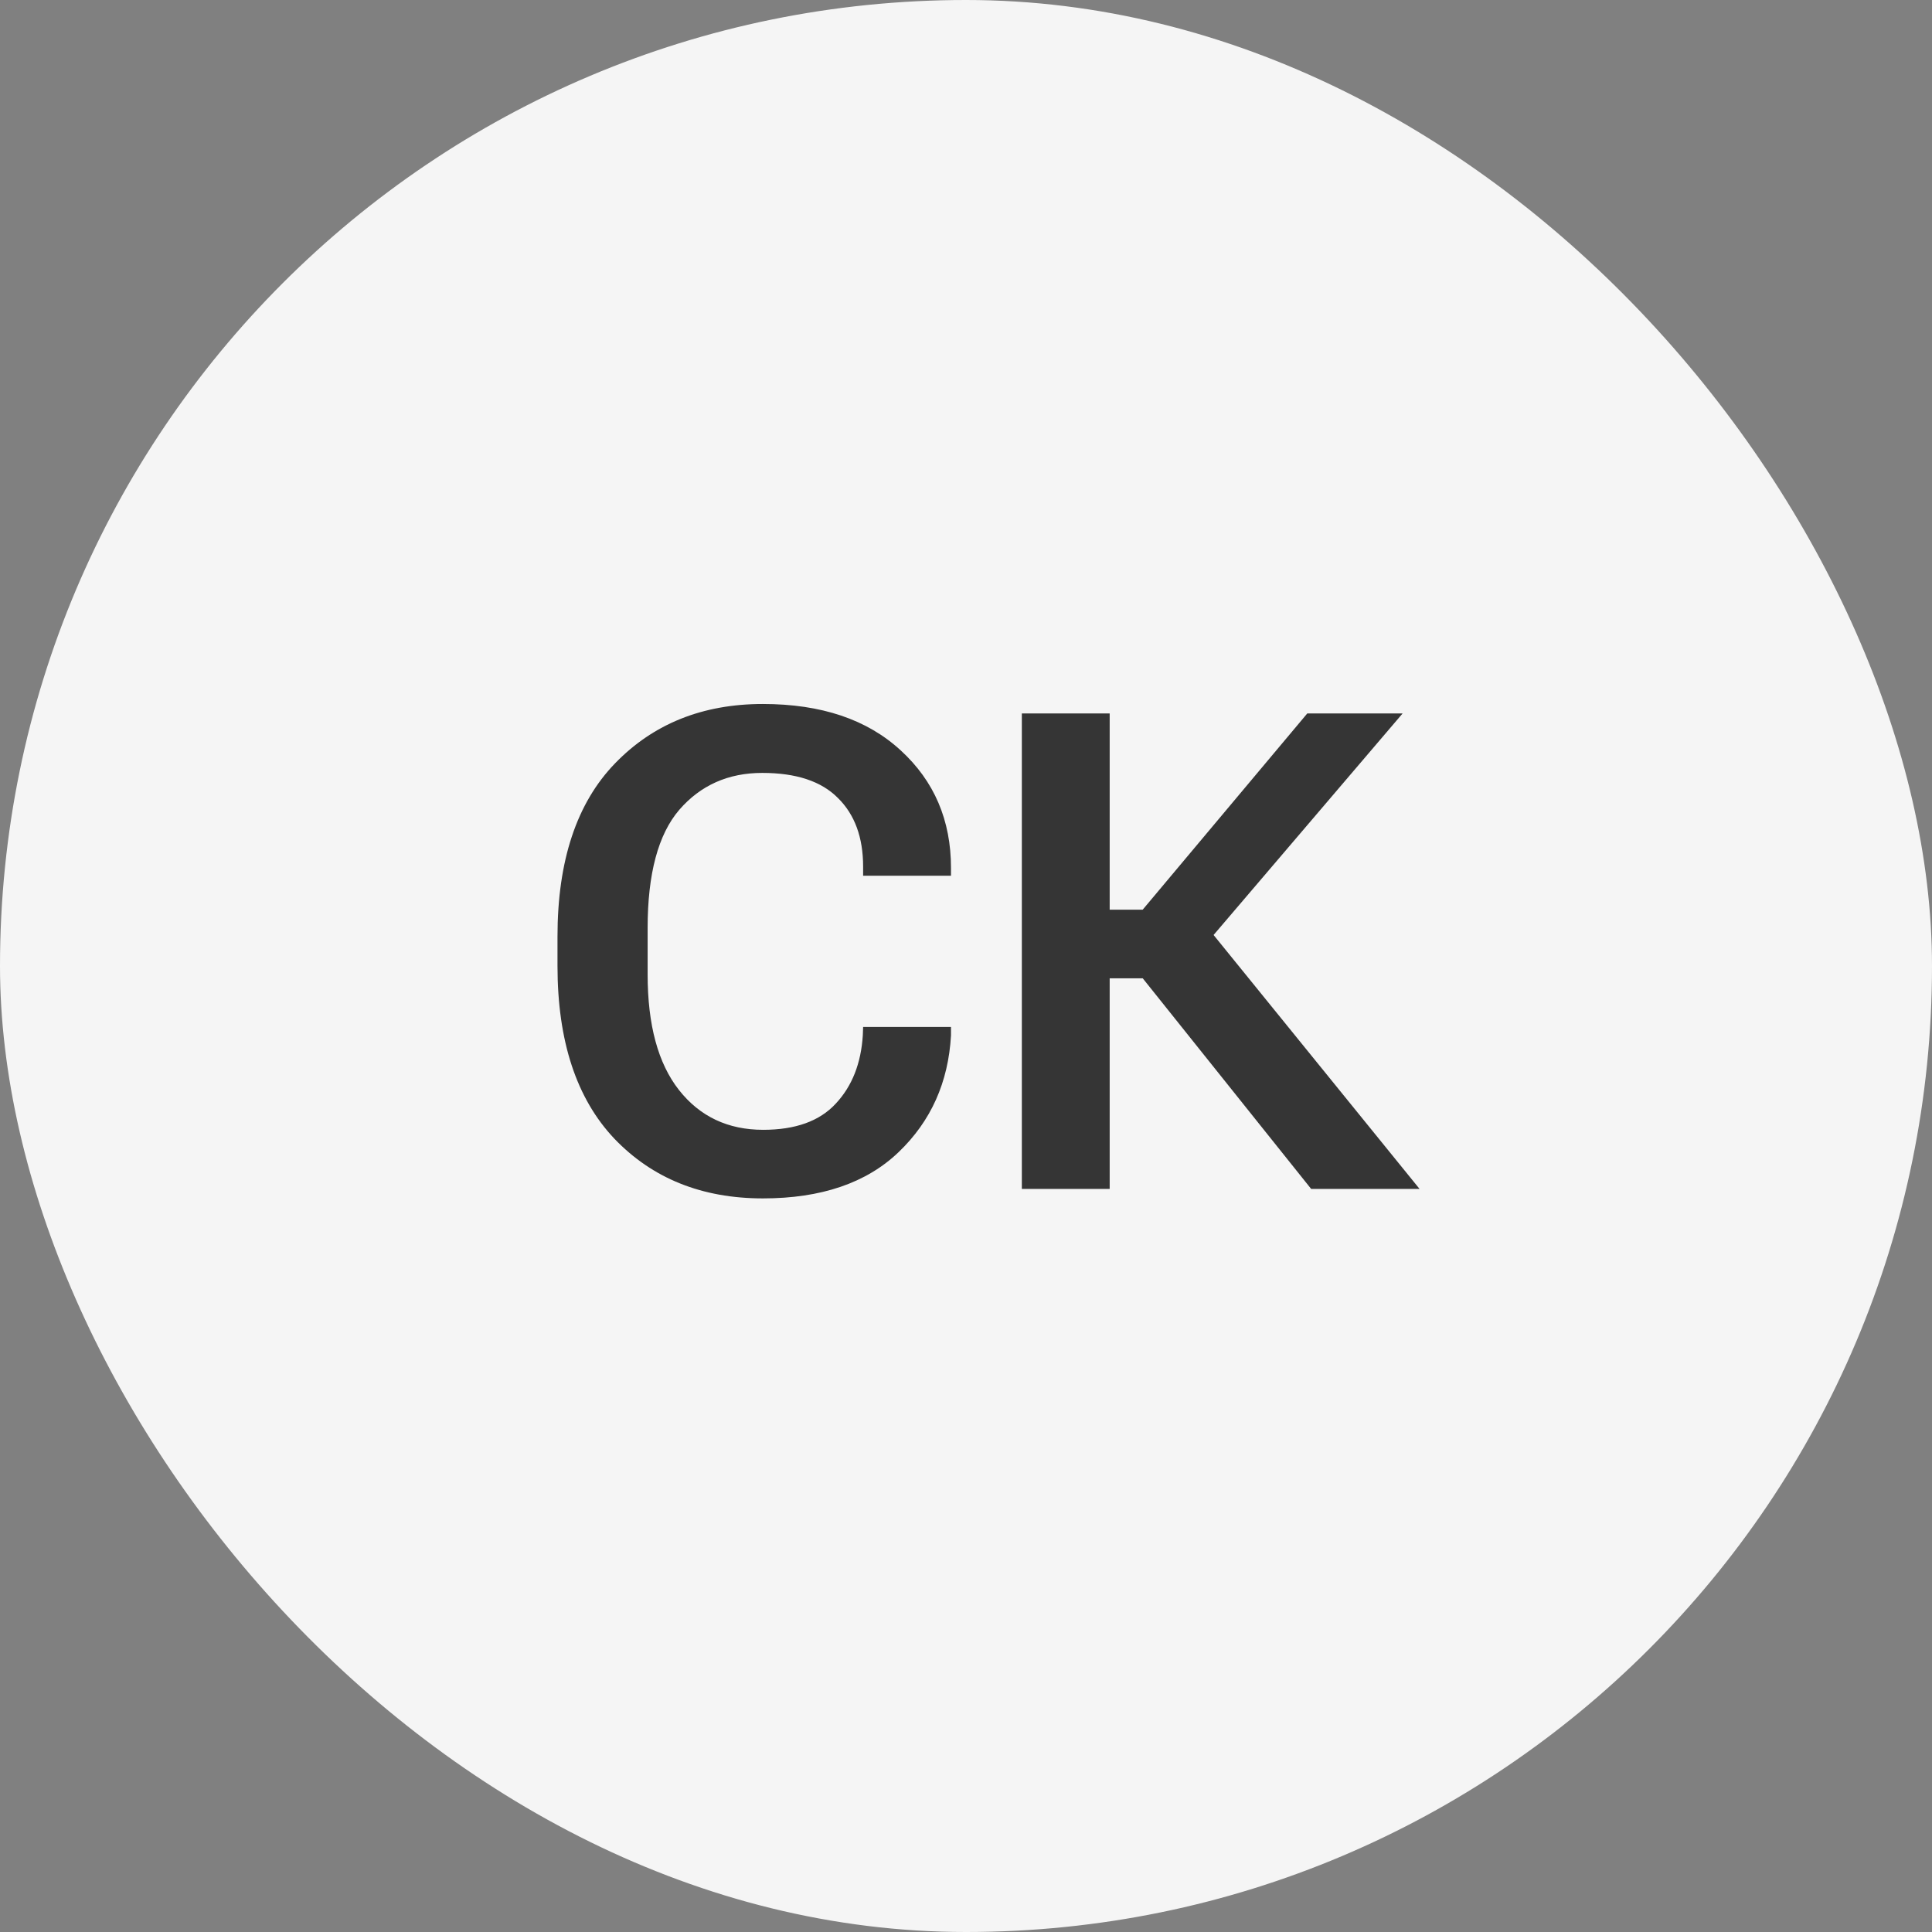 <svg width="52" height="52" viewBox="0 0 52 52" fill="none" xmlns="http://www.w3.org/2000/svg">
<rect x="0" y="0" width="52" height="52" fill="#808080" stroke="none"/>
<rect width="52" height="52" rx="26" fill="#F5F5F5"/>
<path d="M15.005 25.997V25.206C15.005 23.167 15.521 21.614 16.552 20.548C17.583 19.481 18.91 18.948 20.533 18.948C22.104 18.948 23.34 19.364 24.242 20.196C25.145 21.023 25.596 22.077 25.596 23.36V23.571H23.231V23.325C23.231 22.54 23.006 21.925 22.555 21.48C22.109 21.028 21.43 20.803 20.516 20.803C19.602 20.803 18.857 21.134 18.283 21.796C17.715 22.458 17.431 23.519 17.431 24.977V26.226C17.431 27.585 17.712 28.622 18.274 29.337C18.837 30.052 19.593 30.409 20.542 30.409C21.409 30.409 22.06 30.175 22.493 29.706C22.933 29.237 23.176 28.622 23.223 27.86L23.231 27.641H25.596V27.869C25.525 29.129 25.057 30.175 24.189 31.007C23.322 31.839 22.104 32.255 20.533 32.255C18.893 32.255 17.56 31.719 16.534 30.646C15.515 29.568 15.005 28.019 15.005 25.997ZM35.29 32L30.412 25.9L32.205 24.6L38.208 32H35.29ZM28.76 24.485H30.755L35.185 19.203H37.751L31.669 26.331H28.76V24.485ZM27.503 32V19.203H29.867V32H27.503Z" fill="#353535"/>
</svg>
